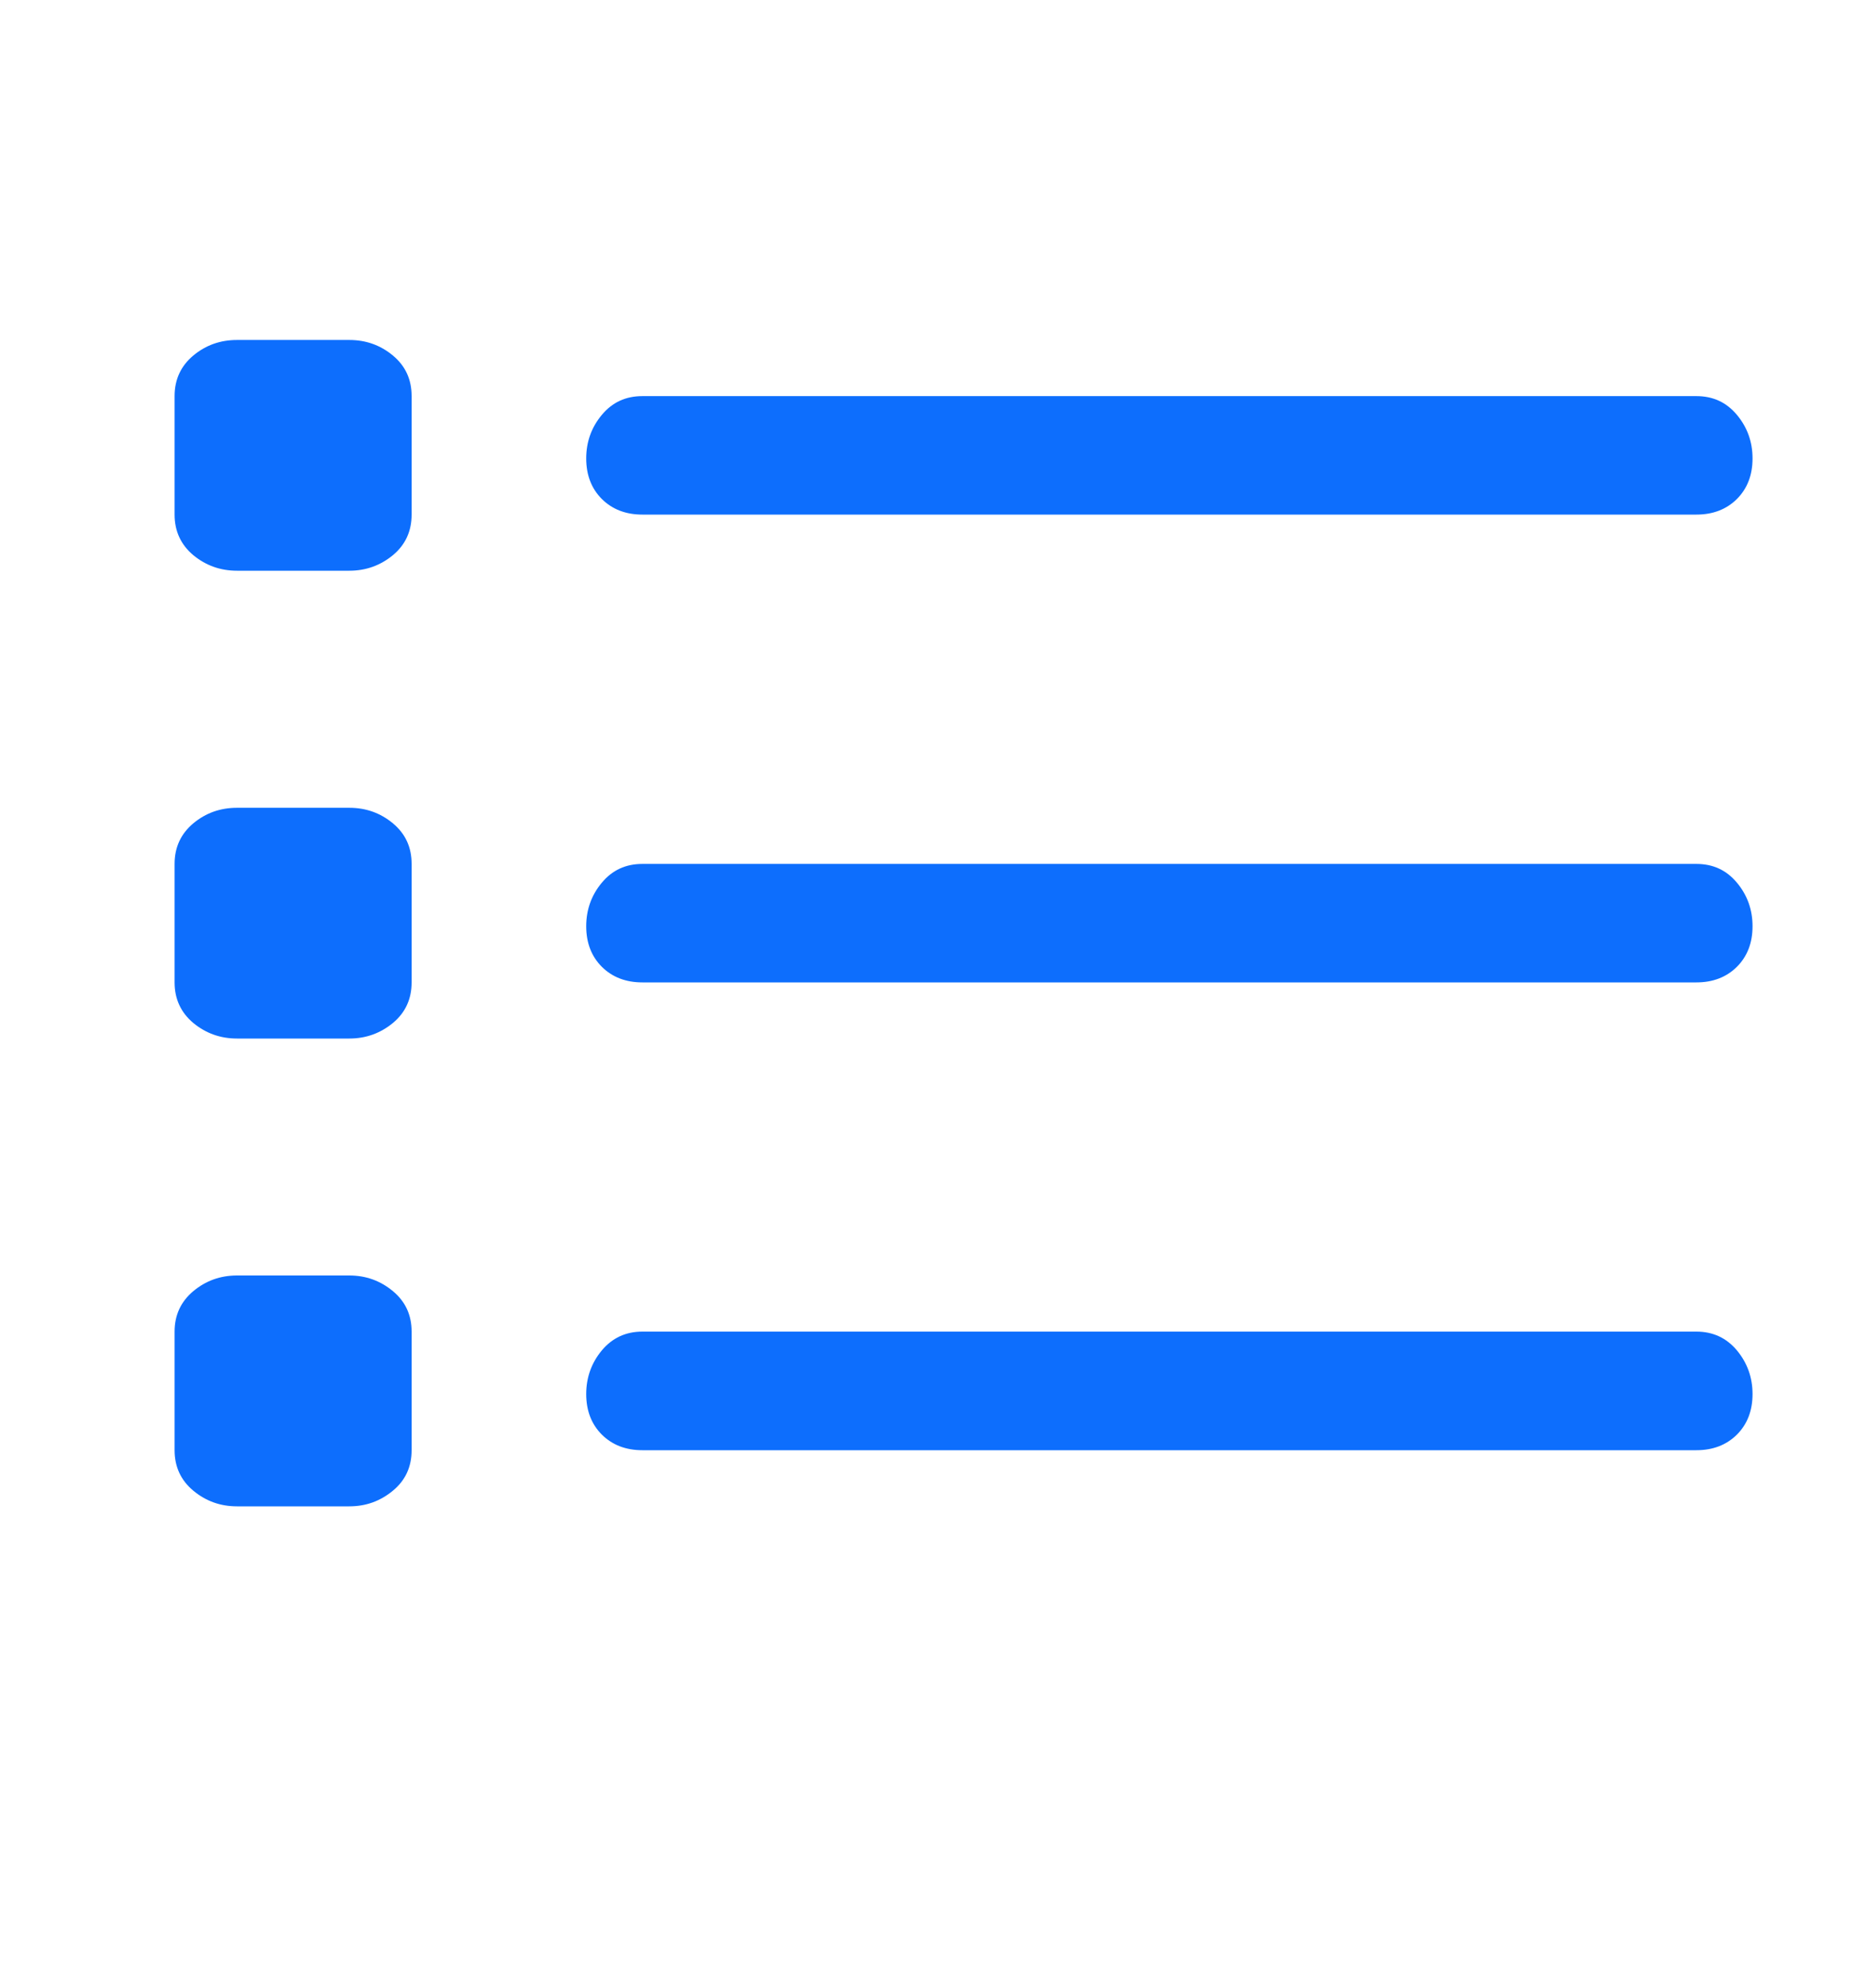 <svg width="16" height="17" viewBox="0 0 16 17" fill="none" xmlns="http://www.w3.org/2000/svg">
<path d="M2.027 2.907C1.884 2.907 1.76 2.951 1.653 3.04C1.547 3.129 1.493 3.244 1.493 3.387V4.4C1.493 4.542 1.547 4.658 1.653 4.747C1.76 4.835 1.884 4.88 2.027 4.88H2.987C3.129 4.88 3.253 4.835 3.36 4.747C3.467 4.658 3.52 4.542 3.52 4.4V3.387C3.52 3.244 3.467 3.129 3.36 3.04C3.253 2.951 3.129 2.907 2.987 2.907H2.027ZM2.987 3.387H2.027V4.4H2.987V3.387ZM5.013 3.92C5.013 3.778 5.058 3.653 5.147 3.547C5.236 3.44 5.351 3.387 5.493 3.387H14.507C14.649 3.387 14.764 3.44 14.853 3.547C14.942 3.653 14.987 3.778 14.987 3.92C14.987 4.062 14.942 4.178 14.853 4.267C14.764 4.355 14.649 4.4 14.507 4.4H5.493C5.351 4.4 5.236 4.355 5.147 4.267C5.058 4.178 5.013 4.062 5.013 3.92ZM5.493 7.387C5.351 7.387 5.236 7.44 5.147 7.547C5.058 7.653 5.013 7.778 5.013 7.92C5.013 8.062 5.058 8.178 5.147 8.267C5.236 8.355 5.351 8.4 5.493 8.4H14.507C14.649 8.4 14.764 8.355 14.853 8.267C14.942 8.178 14.987 8.062 14.987 7.92C14.987 7.778 14.942 7.653 14.853 7.547C14.764 7.44 14.649 7.387 14.507 7.387H5.493ZM5.493 11.386C5.351 11.386 5.236 11.44 5.147 11.546C5.058 11.653 5.013 11.778 5.013 11.92C5.013 12.062 5.058 12.178 5.147 12.267C5.236 12.355 5.351 12.4 5.493 12.4H14.507C14.649 12.4 14.764 12.355 14.853 12.267C14.942 12.178 14.987 12.062 14.987 11.92C14.987 11.778 14.942 11.653 14.853 11.546C14.764 11.44 14.649 11.386 14.507 11.386H5.493ZM1.493 7.387C1.493 7.244 1.547 7.129 1.653 7.04C1.76 6.951 1.884 6.907 2.027 6.907H2.987C3.129 6.907 3.253 6.951 3.36 7.04C3.467 7.129 3.52 7.244 3.52 7.387V8.4C3.52 8.542 3.467 8.658 3.36 8.747C3.253 8.835 3.129 8.88 2.987 8.88H2.027C1.884 8.88 1.76 8.835 1.653 8.747C1.547 8.658 1.493 8.542 1.493 8.4V7.387ZM2.027 7.387H2.987V8.4H2.027V7.387ZM2.027 10.906C1.884 10.906 1.76 10.951 1.653 11.04C1.547 11.129 1.493 11.244 1.493 11.386V12.4C1.493 12.542 1.547 12.658 1.653 12.746C1.76 12.835 1.884 12.88 2.027 12.88H2.987C3.129 12.88 3.253 12.835 3.36 12.746C3.467 12.658 3.52 12.542 3.52 12.4V11.386C3.52 11.244 3.467 11.129 3.36 11.04C3.253 10.951 3.129 10.906 2.987 10.906H2.027ZM2.987 11.386H2.027V12.4H2.987V11.386Z" fill="#0D6EFD"/>
</svg>
